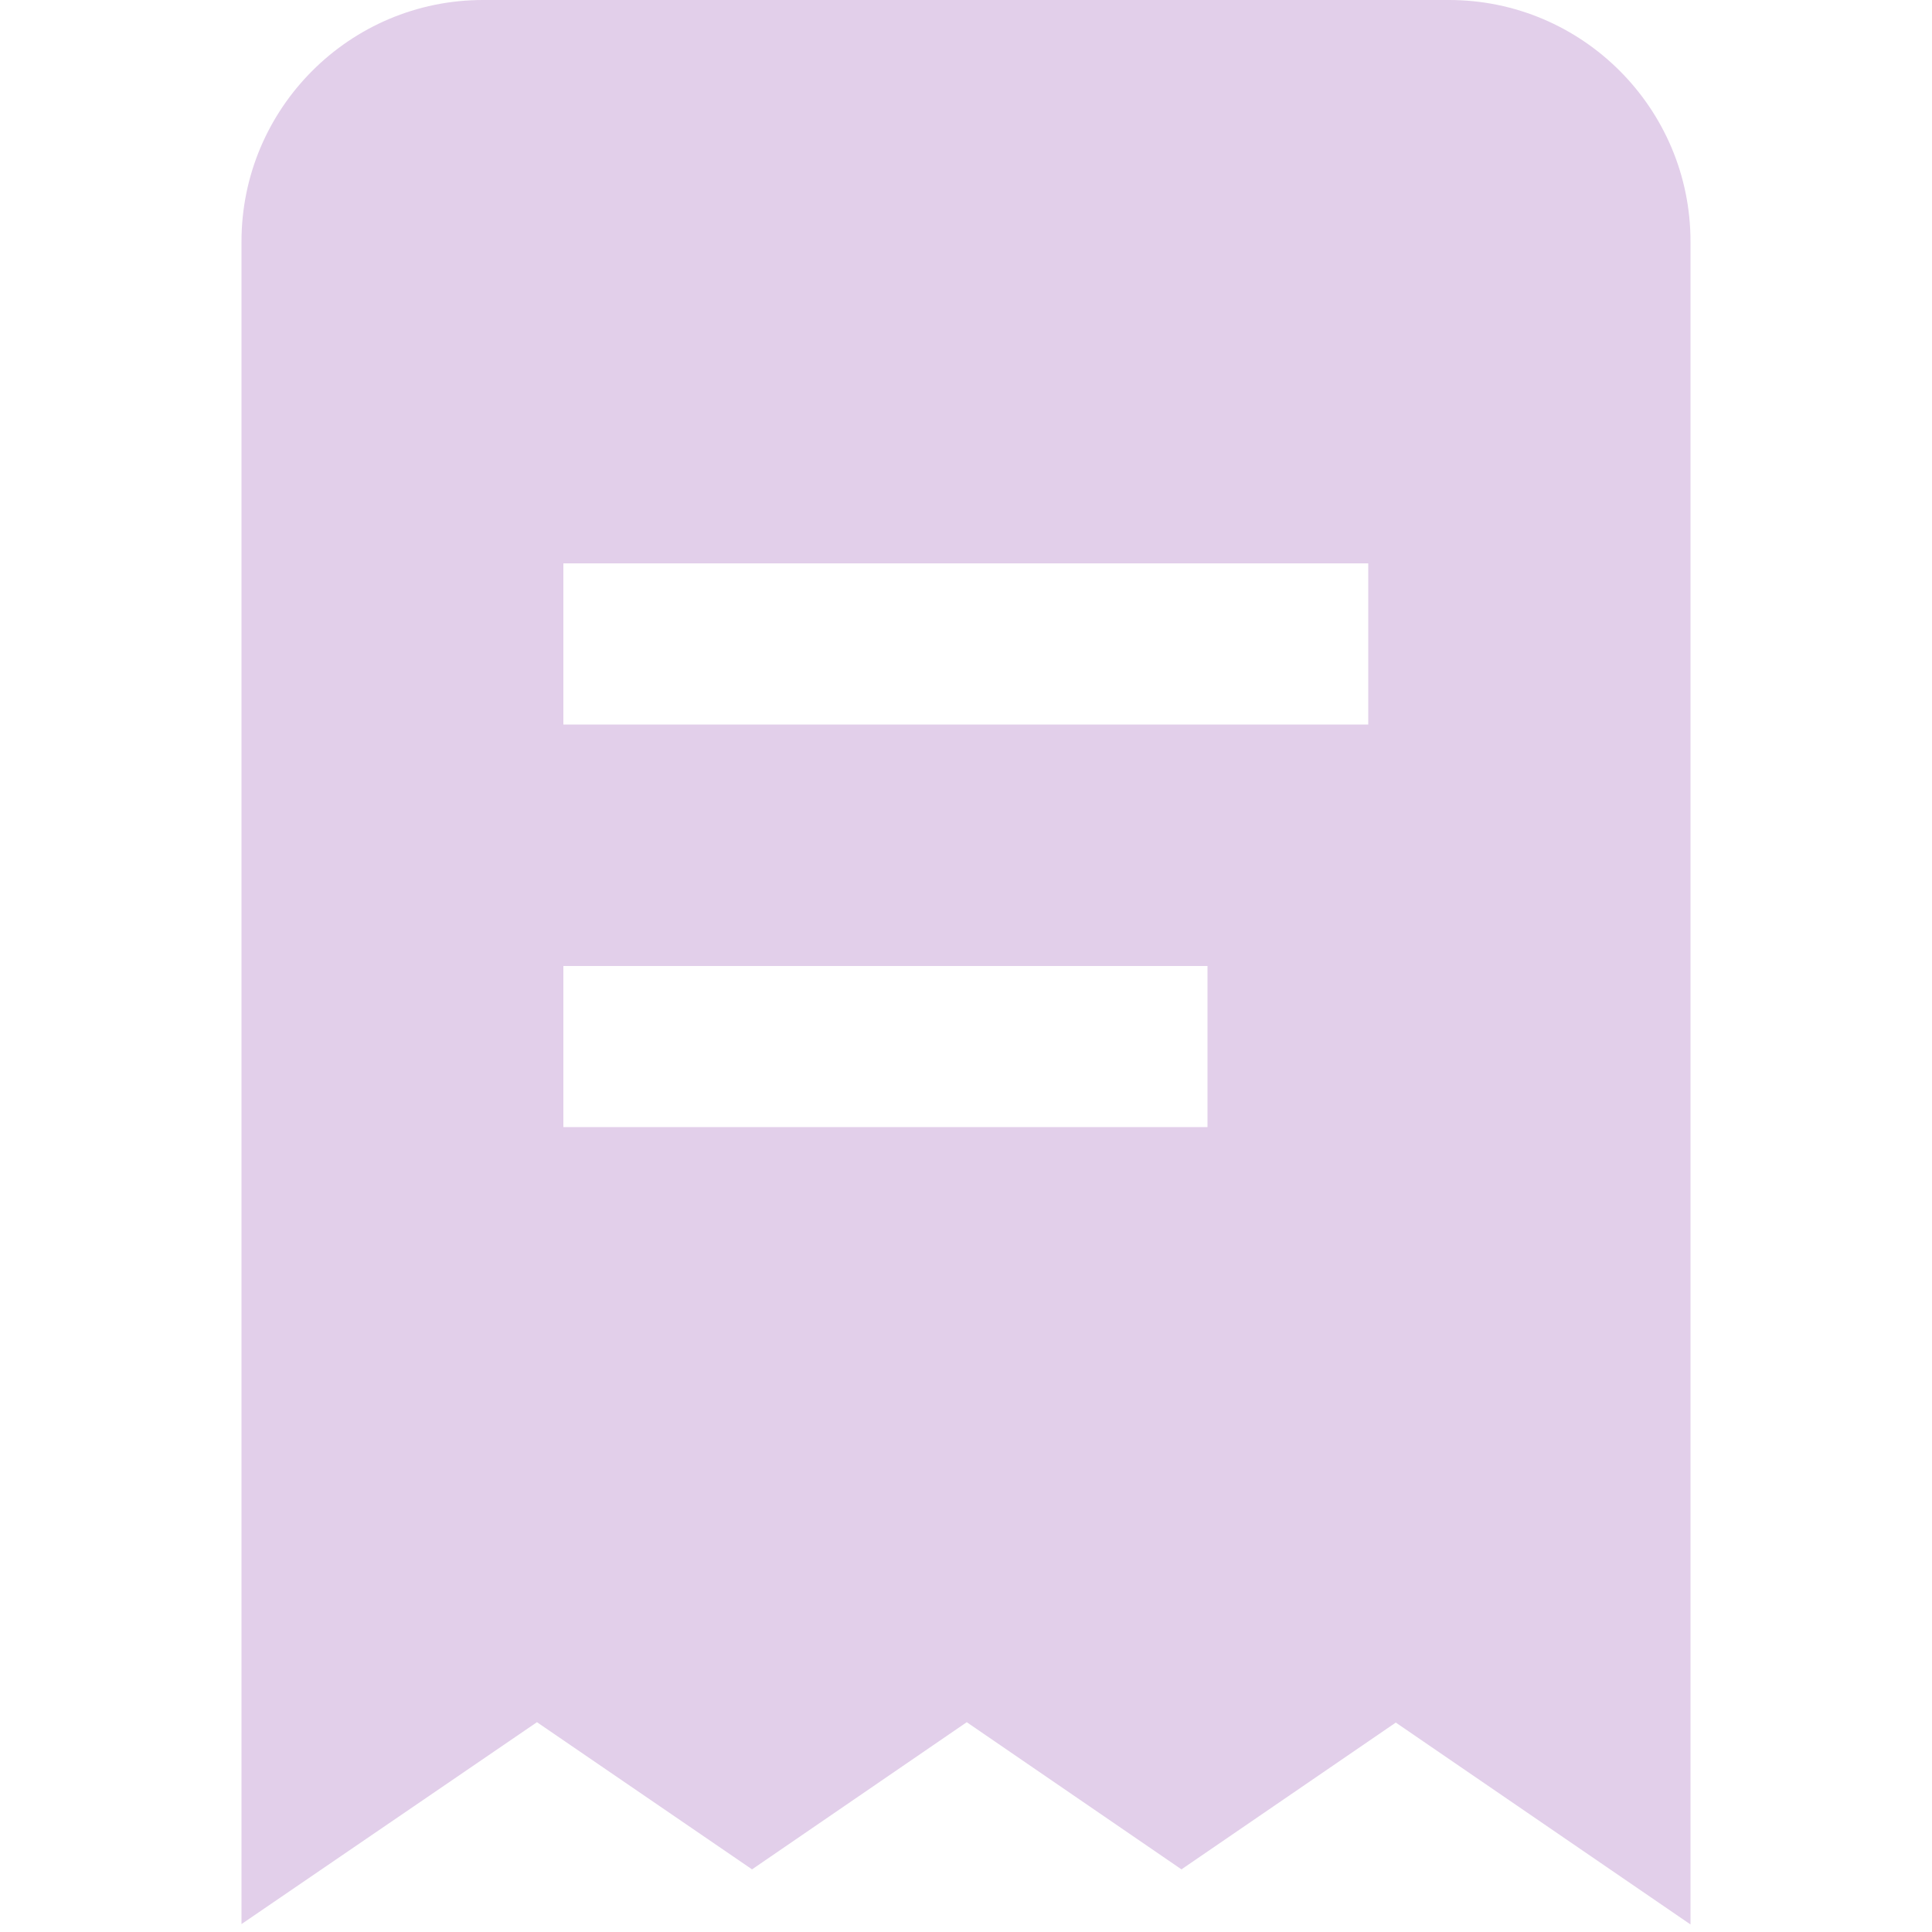 <?xml version="1.0" encoding="utf-8"?>
<!-- Generator: Adobe Illustrator 26.0.0, SVG Export Plug-In . SVG Version: 6.00 Build 0)  -->
<svg version="1.1" id="Layer_1" xmlns="http://www.w3.org/2000/svg" xmlns:xlink="http://www.w3.org/1999/xlink" x="0px" y="0px"
	 viewBox="0 0 512 512" style="enable-background:new 0 0 512 512;" xml:space="preserve">
<style type="text/css">
	.st0{fill:#E2CFEA;}
</style>
<path class="st0" d="M384,0H128C92.7,0,64,28.7,64,64v445.9l78.3-53.5l57,39l56.9-39l56.9,39l56.8-38.9l78.1,53.5V64
	C448,28.7,419.3,0,384,0z M320,298.7H149.3V256H320V298.7z M362.7,192H149.3v-42.7h213.3V192z"/>
</svg>
